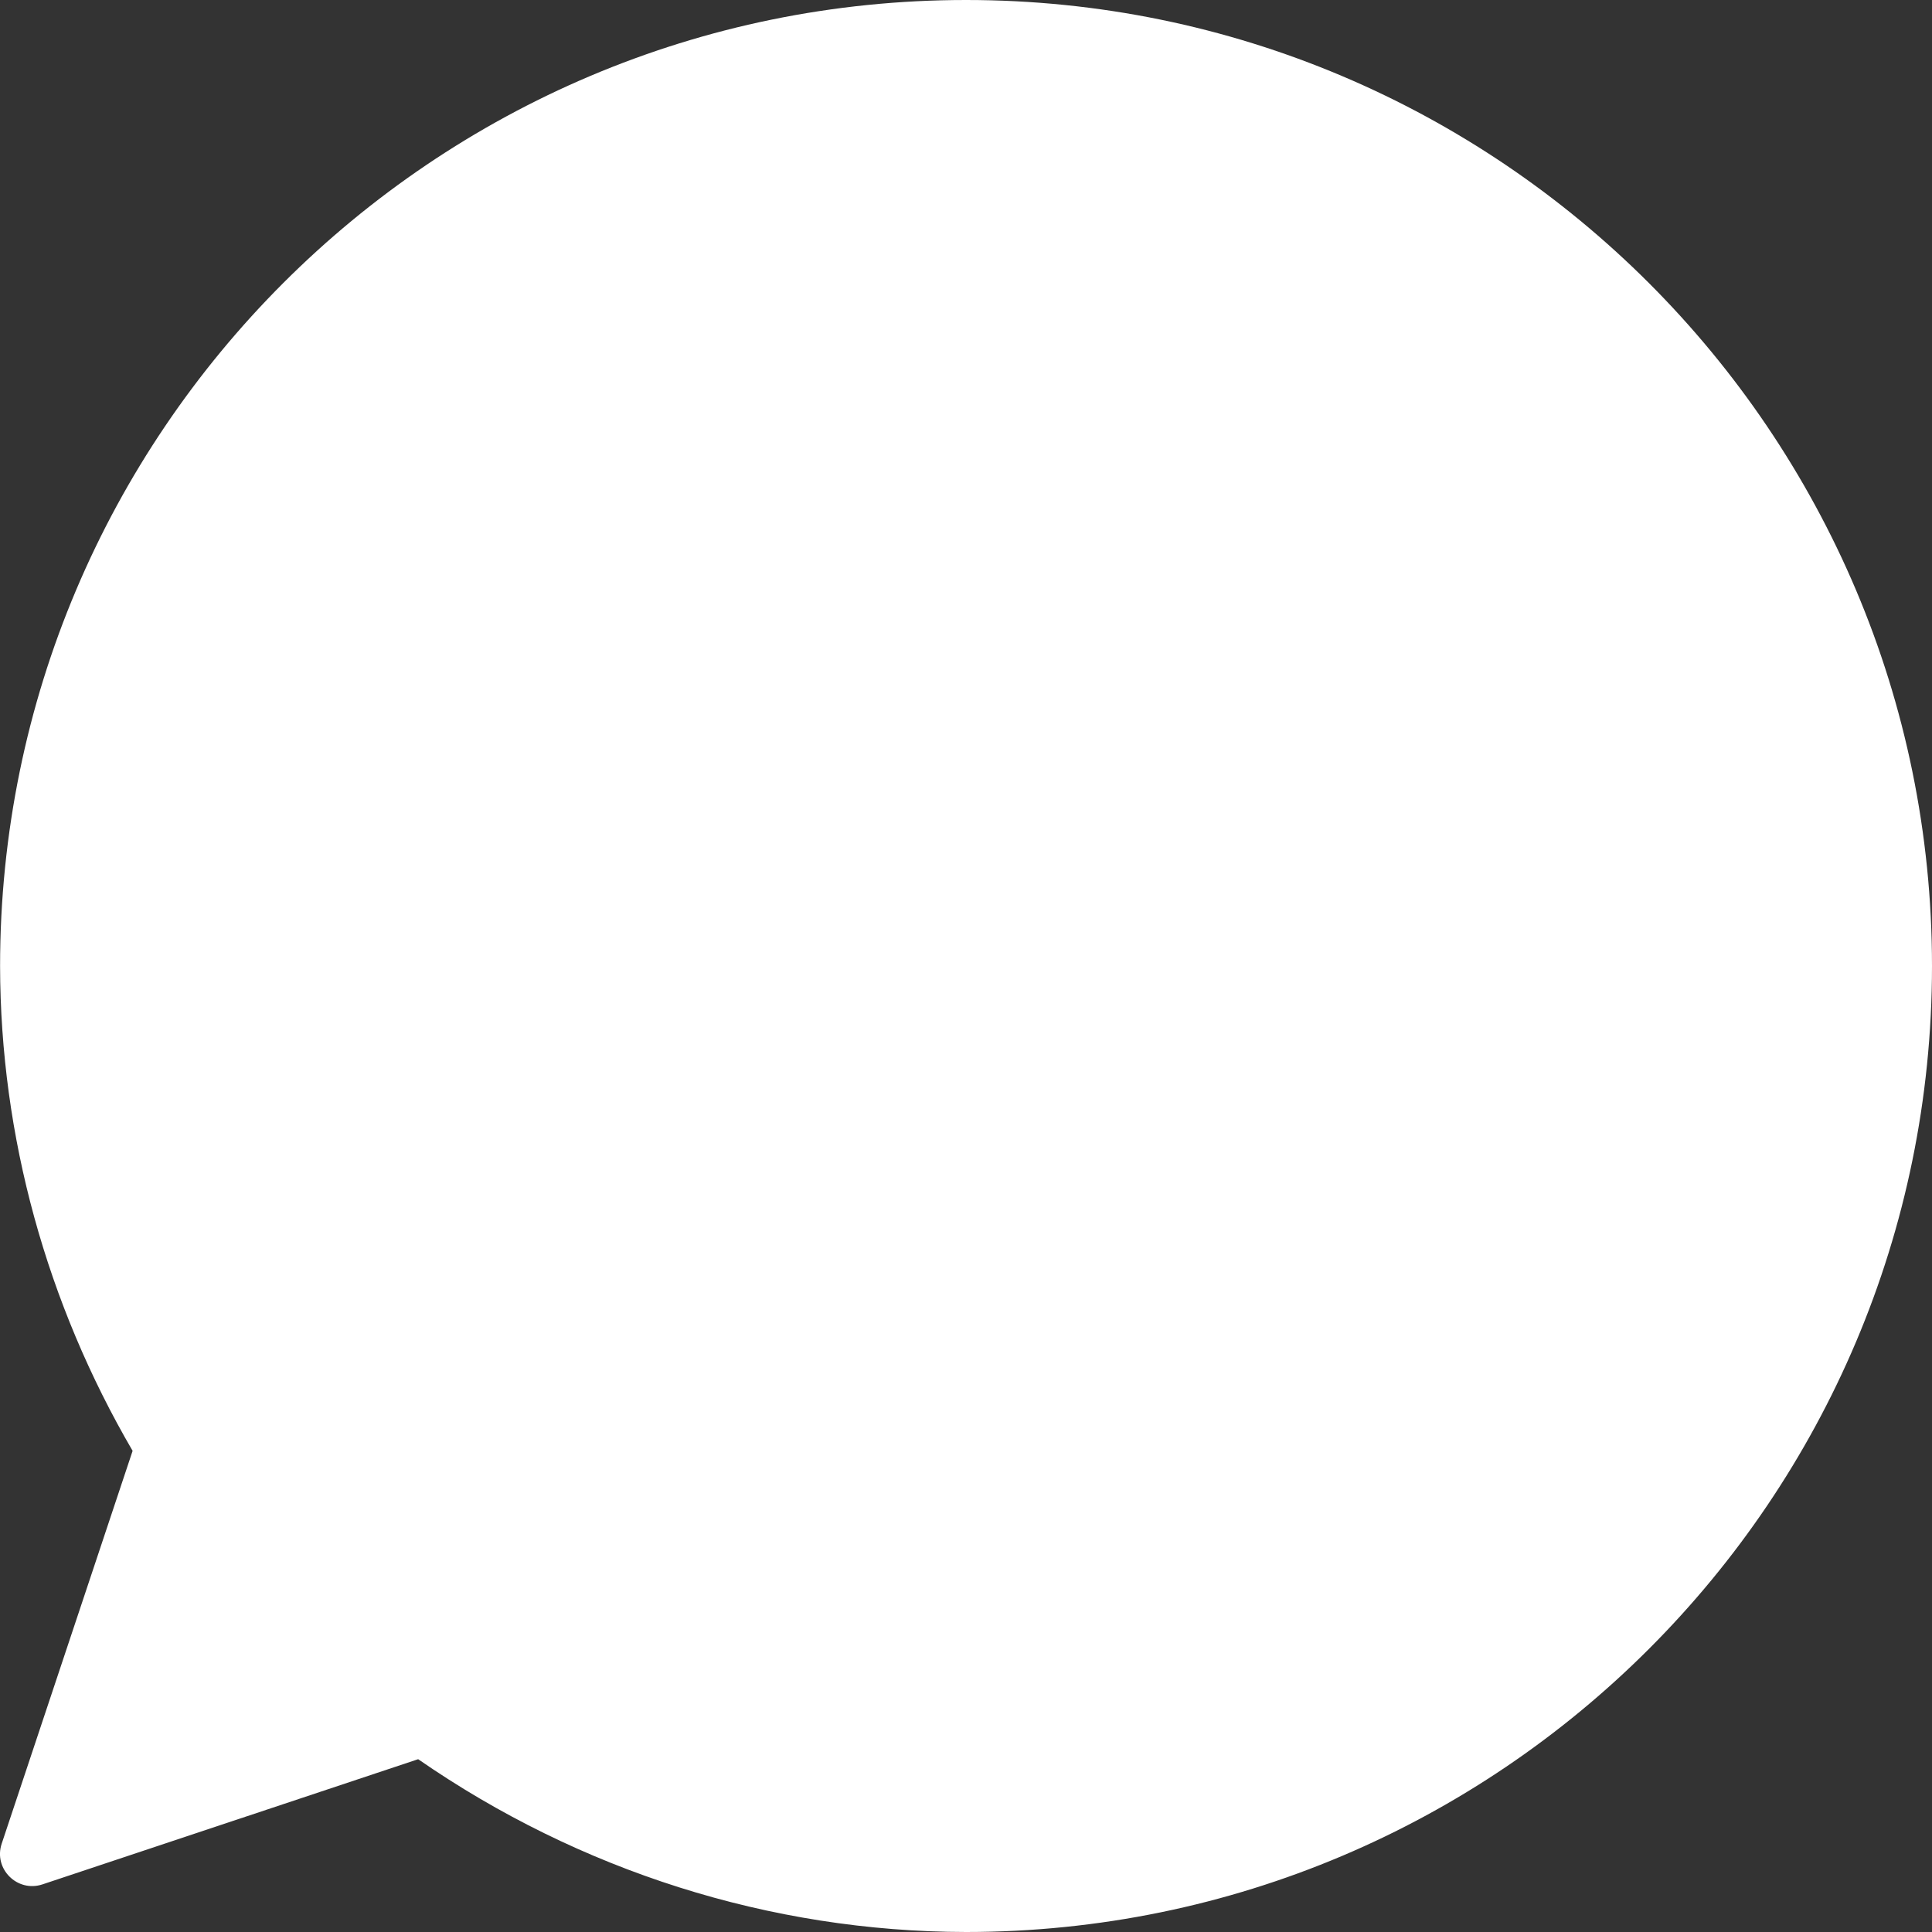 <svg width="25" height="25" viewBox="0 0 25 25" fill="none" xmlns="http://www.w3.org/2000/svg">
<rect x="0" y="0" width="25" height="25" fill="#333333" stroke="none"/>
<path d="M12.501 0C5.603 0 0.001 5.602 0.001 12.501C0.005 14.709 0.605 16.869 1.716 18.774L0.022 23.857C-0.087 24.182 0.224 24.492 0.549 24.384L5.411 22.764C7.495 24.206 9.962 24.996 12.5 25C19.399 25 25 19.399 25 12.5C25 5.601 19.399 0 12.501 0Z" fill="white"/>
</svg>
